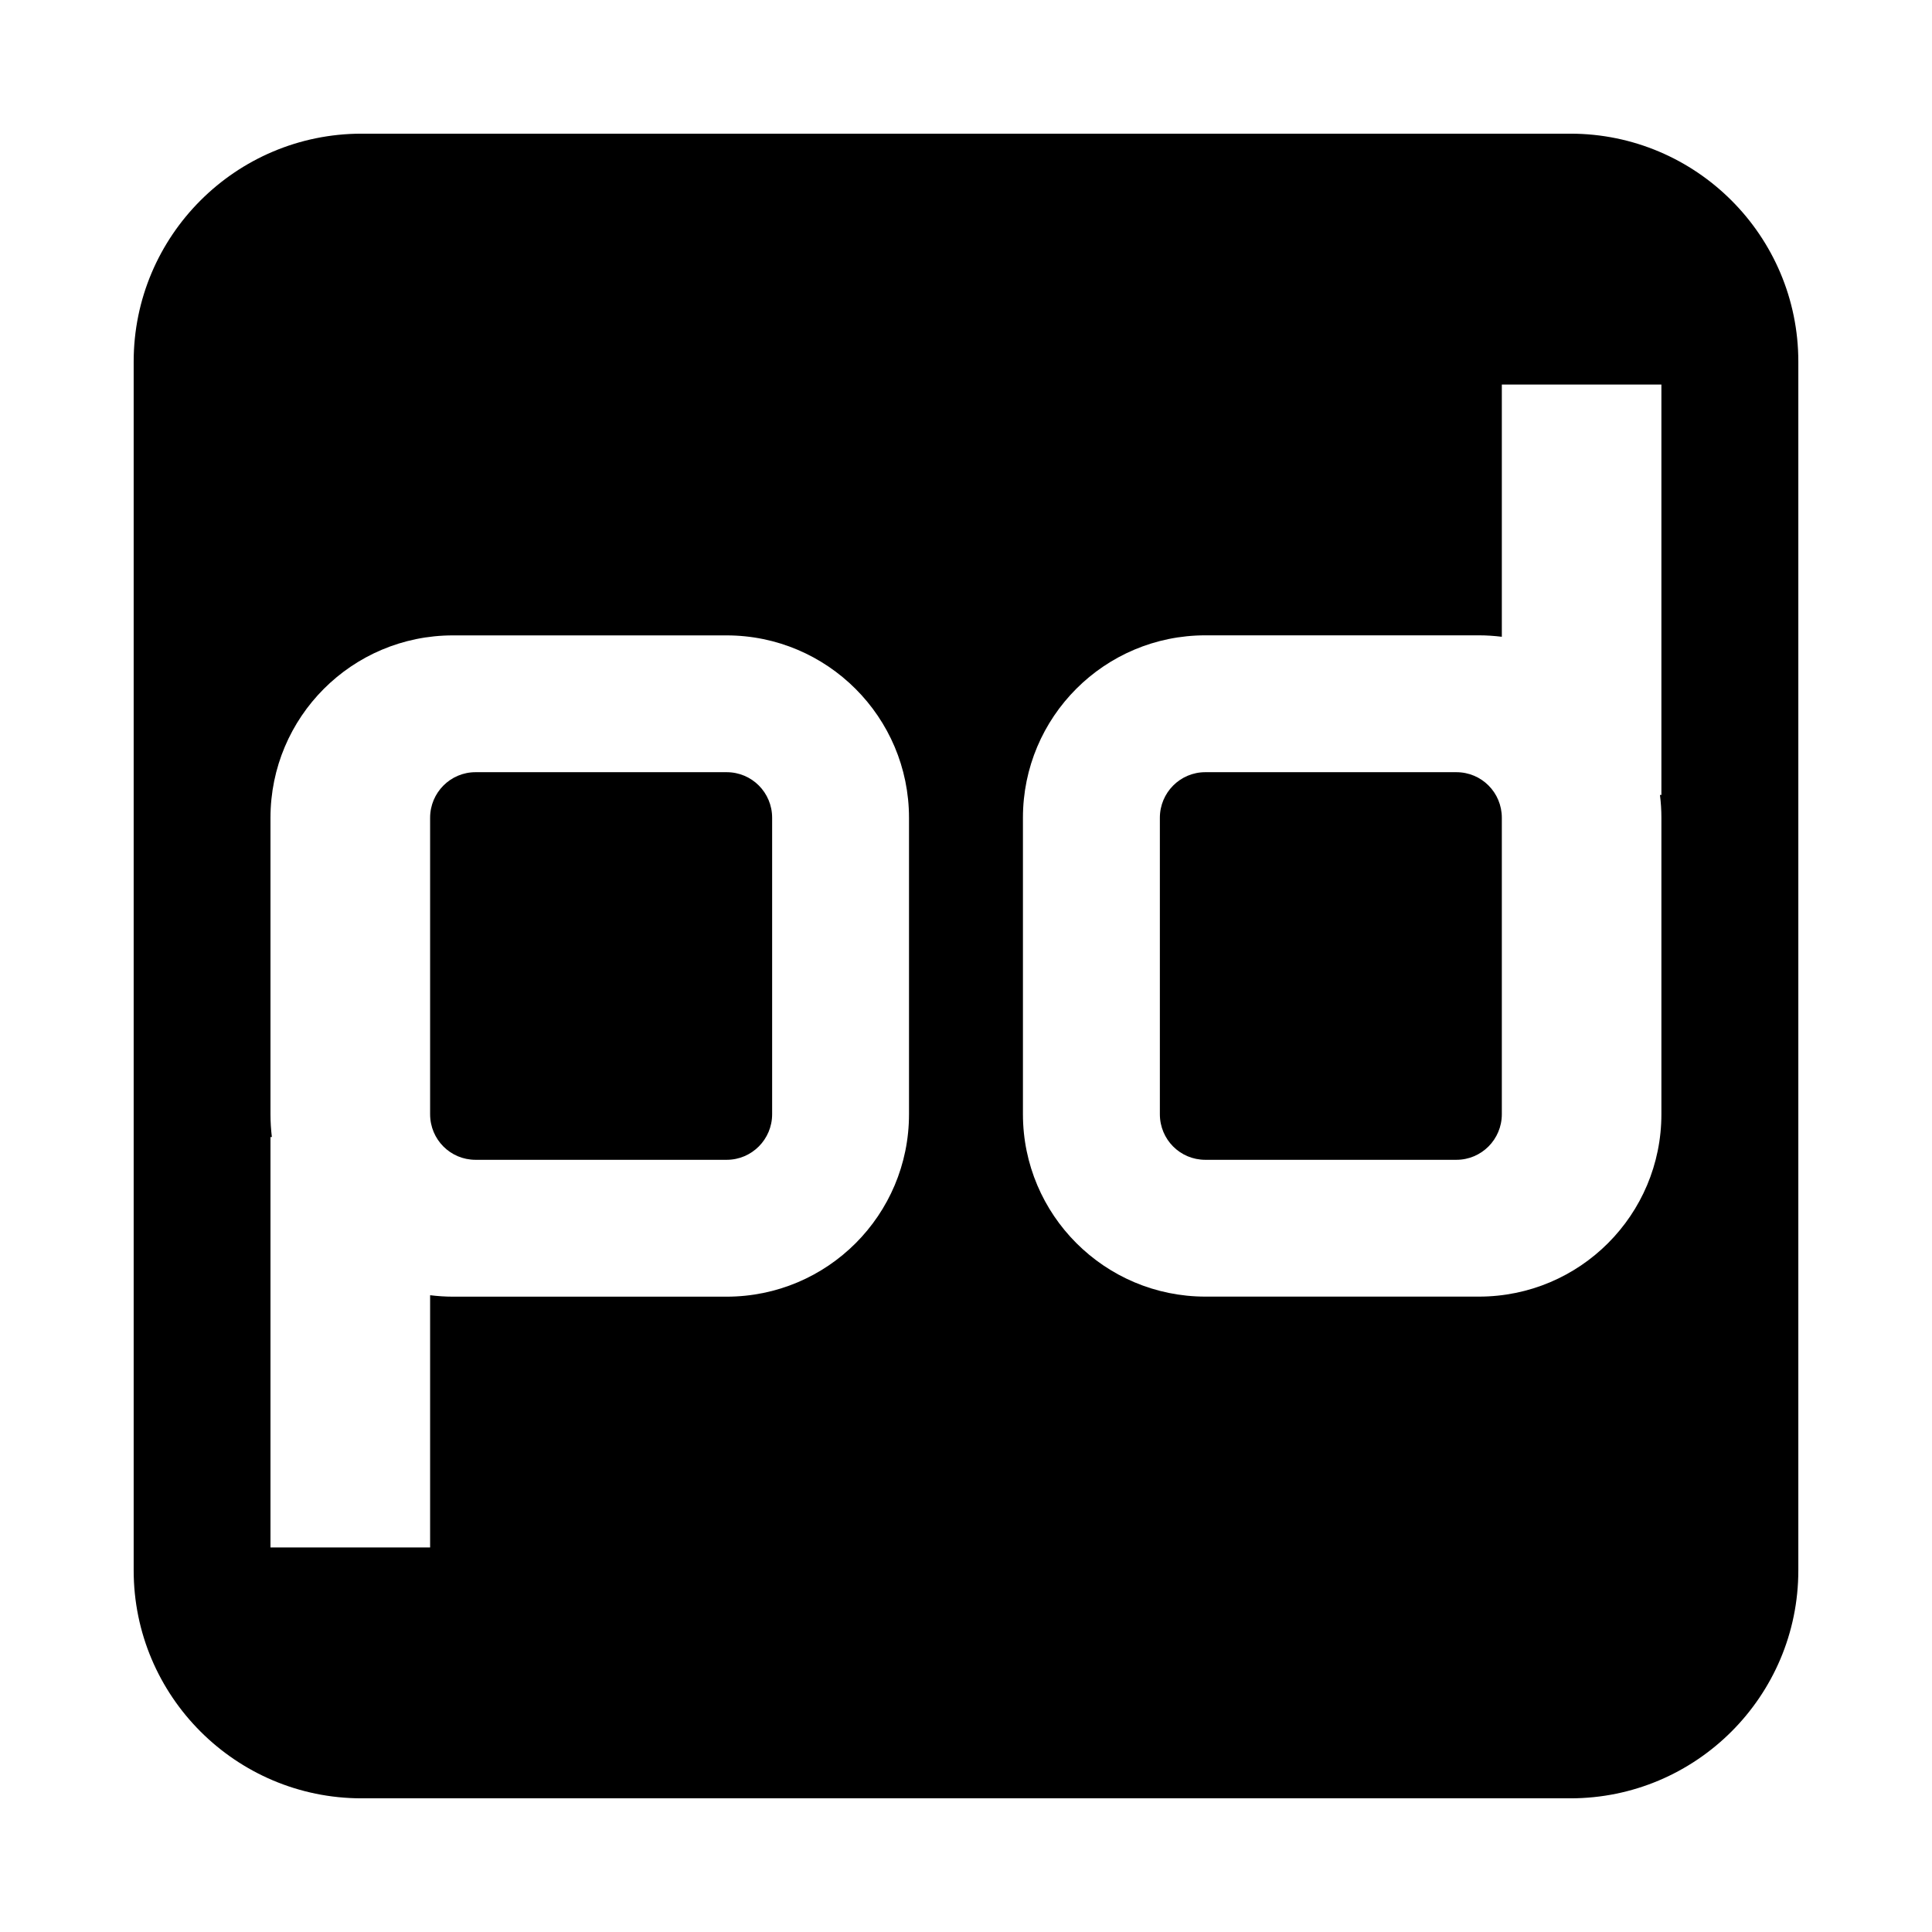 <?xml version="1.0" encoding="UTF-8"?>
<svg viewBox="0 0 32 32" version="1.1" xmlns="http://www.w3.org/2000/svg" xmlns:xlink="http://www.w3.org/1999/xlink">
<title>pagerduty</title>
<path d="M26.010 2.214c2.085 0 3.776 1.694 3.776 3.776v0 20.020c0 2.085-1.694 3.776-3.776 3.776v0h-20.020c-2.085 0-3.776-1.694-3.776-3.776v0-20.020c0-2.085 1.693-3.776 3.776-3.776v0zM12.032 10.524h-4.529c-1.673 0-3.023 1.353-3.023 3.022v0 4.909c0 0.128 0.008 0.254 0.023 0.378v0h-0.023v6.798h2.644v-4.178c0.124 0.015 0.251 0.024 0.38 0.024v0h4.529c1.673 0 3.023-1.353 3.023-3.022v0-4.909c0-1.668-1.354-3.022-3.023-3.022v0zM27.519 6.369h-2.644v4.178c-0.124-0.015-0.251-0.024-0.38-0.024v0h-4.529c-1.673 0-3.023 1.353-3.023 3.022v0 4.909c0 1.668 1.354 3.022 3.023 3.022v0h4.529c1.673 0 3.023-1.353 3.023-3.022v0-4.909c0-0.128-0.008-0.254-0.024-0.378v0h0.024v-6.798zM12.037 12.79c0.415 0 0.752 0.336 0.752 0.755v0 4.91c0 0.417-0.338 0.755-0.752 0.755v0h-4.161c-0.416 0-0.752-0.336-0.752-0.755v0-4.91c0-0.417 0.337-0.755 0.752-0.755v0zM24.123 12.79c0.416 0 0.752 0.336 0.752 0.755v0 4.91c0 0.417-0.337 0.755-0.752 0.755v0h-4.16c-0.416 0-0.752-0.336-0.752-0.755v0-4.91c0-0.417 0.337-0.755 0.752-0.755v0z"></path>
</svg>
